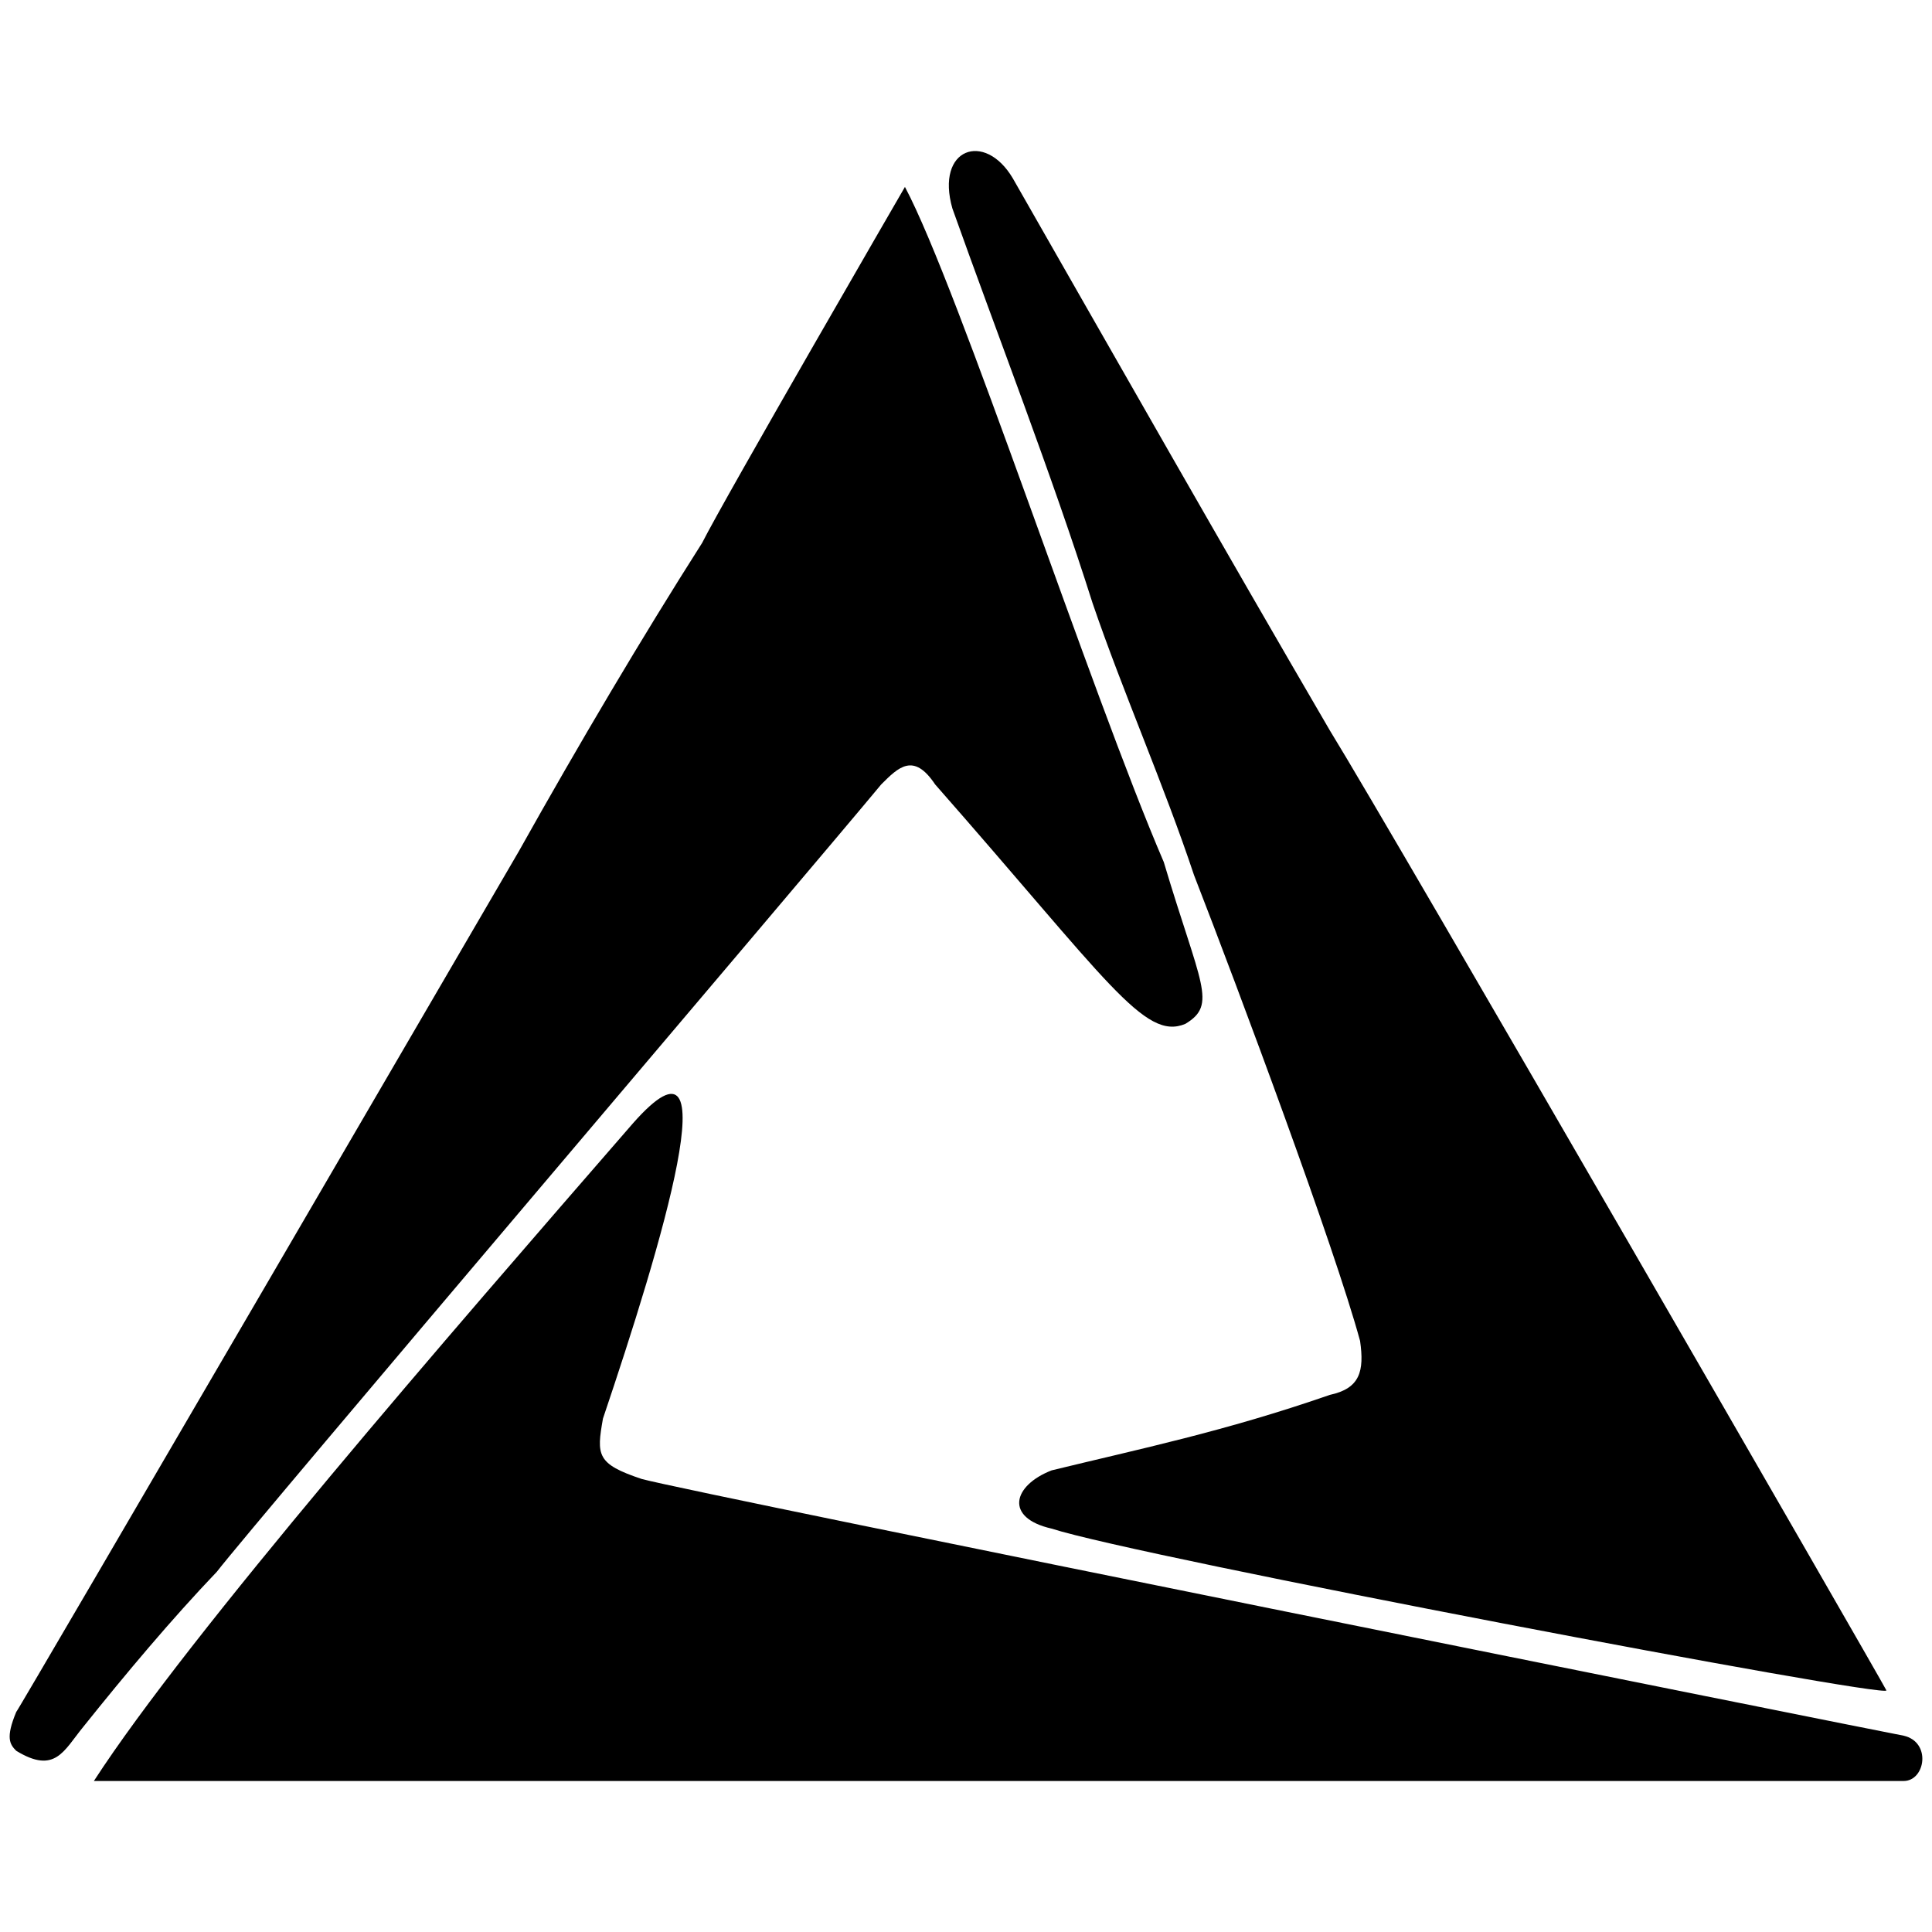 <svg xmlns="http://www.w3.org/2000/svg" width="1000" height="1000">
  <path d="M48.594 921.838C97.72 845.917 231.7 691.84 327.718 581.308c51.358-58.058 14.514 63.64-15.631 152.96-3.35 18.98-3.35 23.445 20.097 31.26 29.028 7.816 640.867 130.63 653.148 132.864 14.515 3.35 11.165 23.446 0 23.446zM8.4 906.208c-3.35-3.35-5.582-6.7 0-20.098 0 1.117 260.143-445.48 260.143-445.48 31.262-55.826 63.64-110.534 94.902-159.66 11.165-22.33 104.95-184.22 104.95-184.22 27.913 52.475 96.02 261.26 133.98 349.463 18.98 63.64 27.912 73.688 11.165 83.737-21.213 8.932-40.194-22.33-129.513-123.931-11.165-16.748-18.98-8.932-27.913 0-37.96 45.776-324.9 382.957-343.88 407.52-23.446 24.563-46.893 52.475-69.222 80.388C32.963 906.208 28.497 918.49 8.4 906.208zm484.56-798.295c-8.932-31.262 16.747-40.194 31.261-15.63 53.592 93.785 109.417 192.036 164.125 285.822 32.378 52.475 284.706 490.14 288.056 496.84 1.116 4.465-387.424-69.223-432.084-83.738-24.562-5.582-20.097-22.33 0-30.145 45.777-11.165 89.32-20.097 144.028-39.077 15.631-3.35 17.864-12.282 15.631-27.913-13.398-49.125-62.524-180.872-85.97-241.162-15.63-46.893-36.844-94.902-52.475-140.679-21.214-66.99-49.126-138.445-72.572-204.318z" style="fill:#000;fill-opacity:1;fill-rule:nonzero;stroke:none;"/>
</svg>
